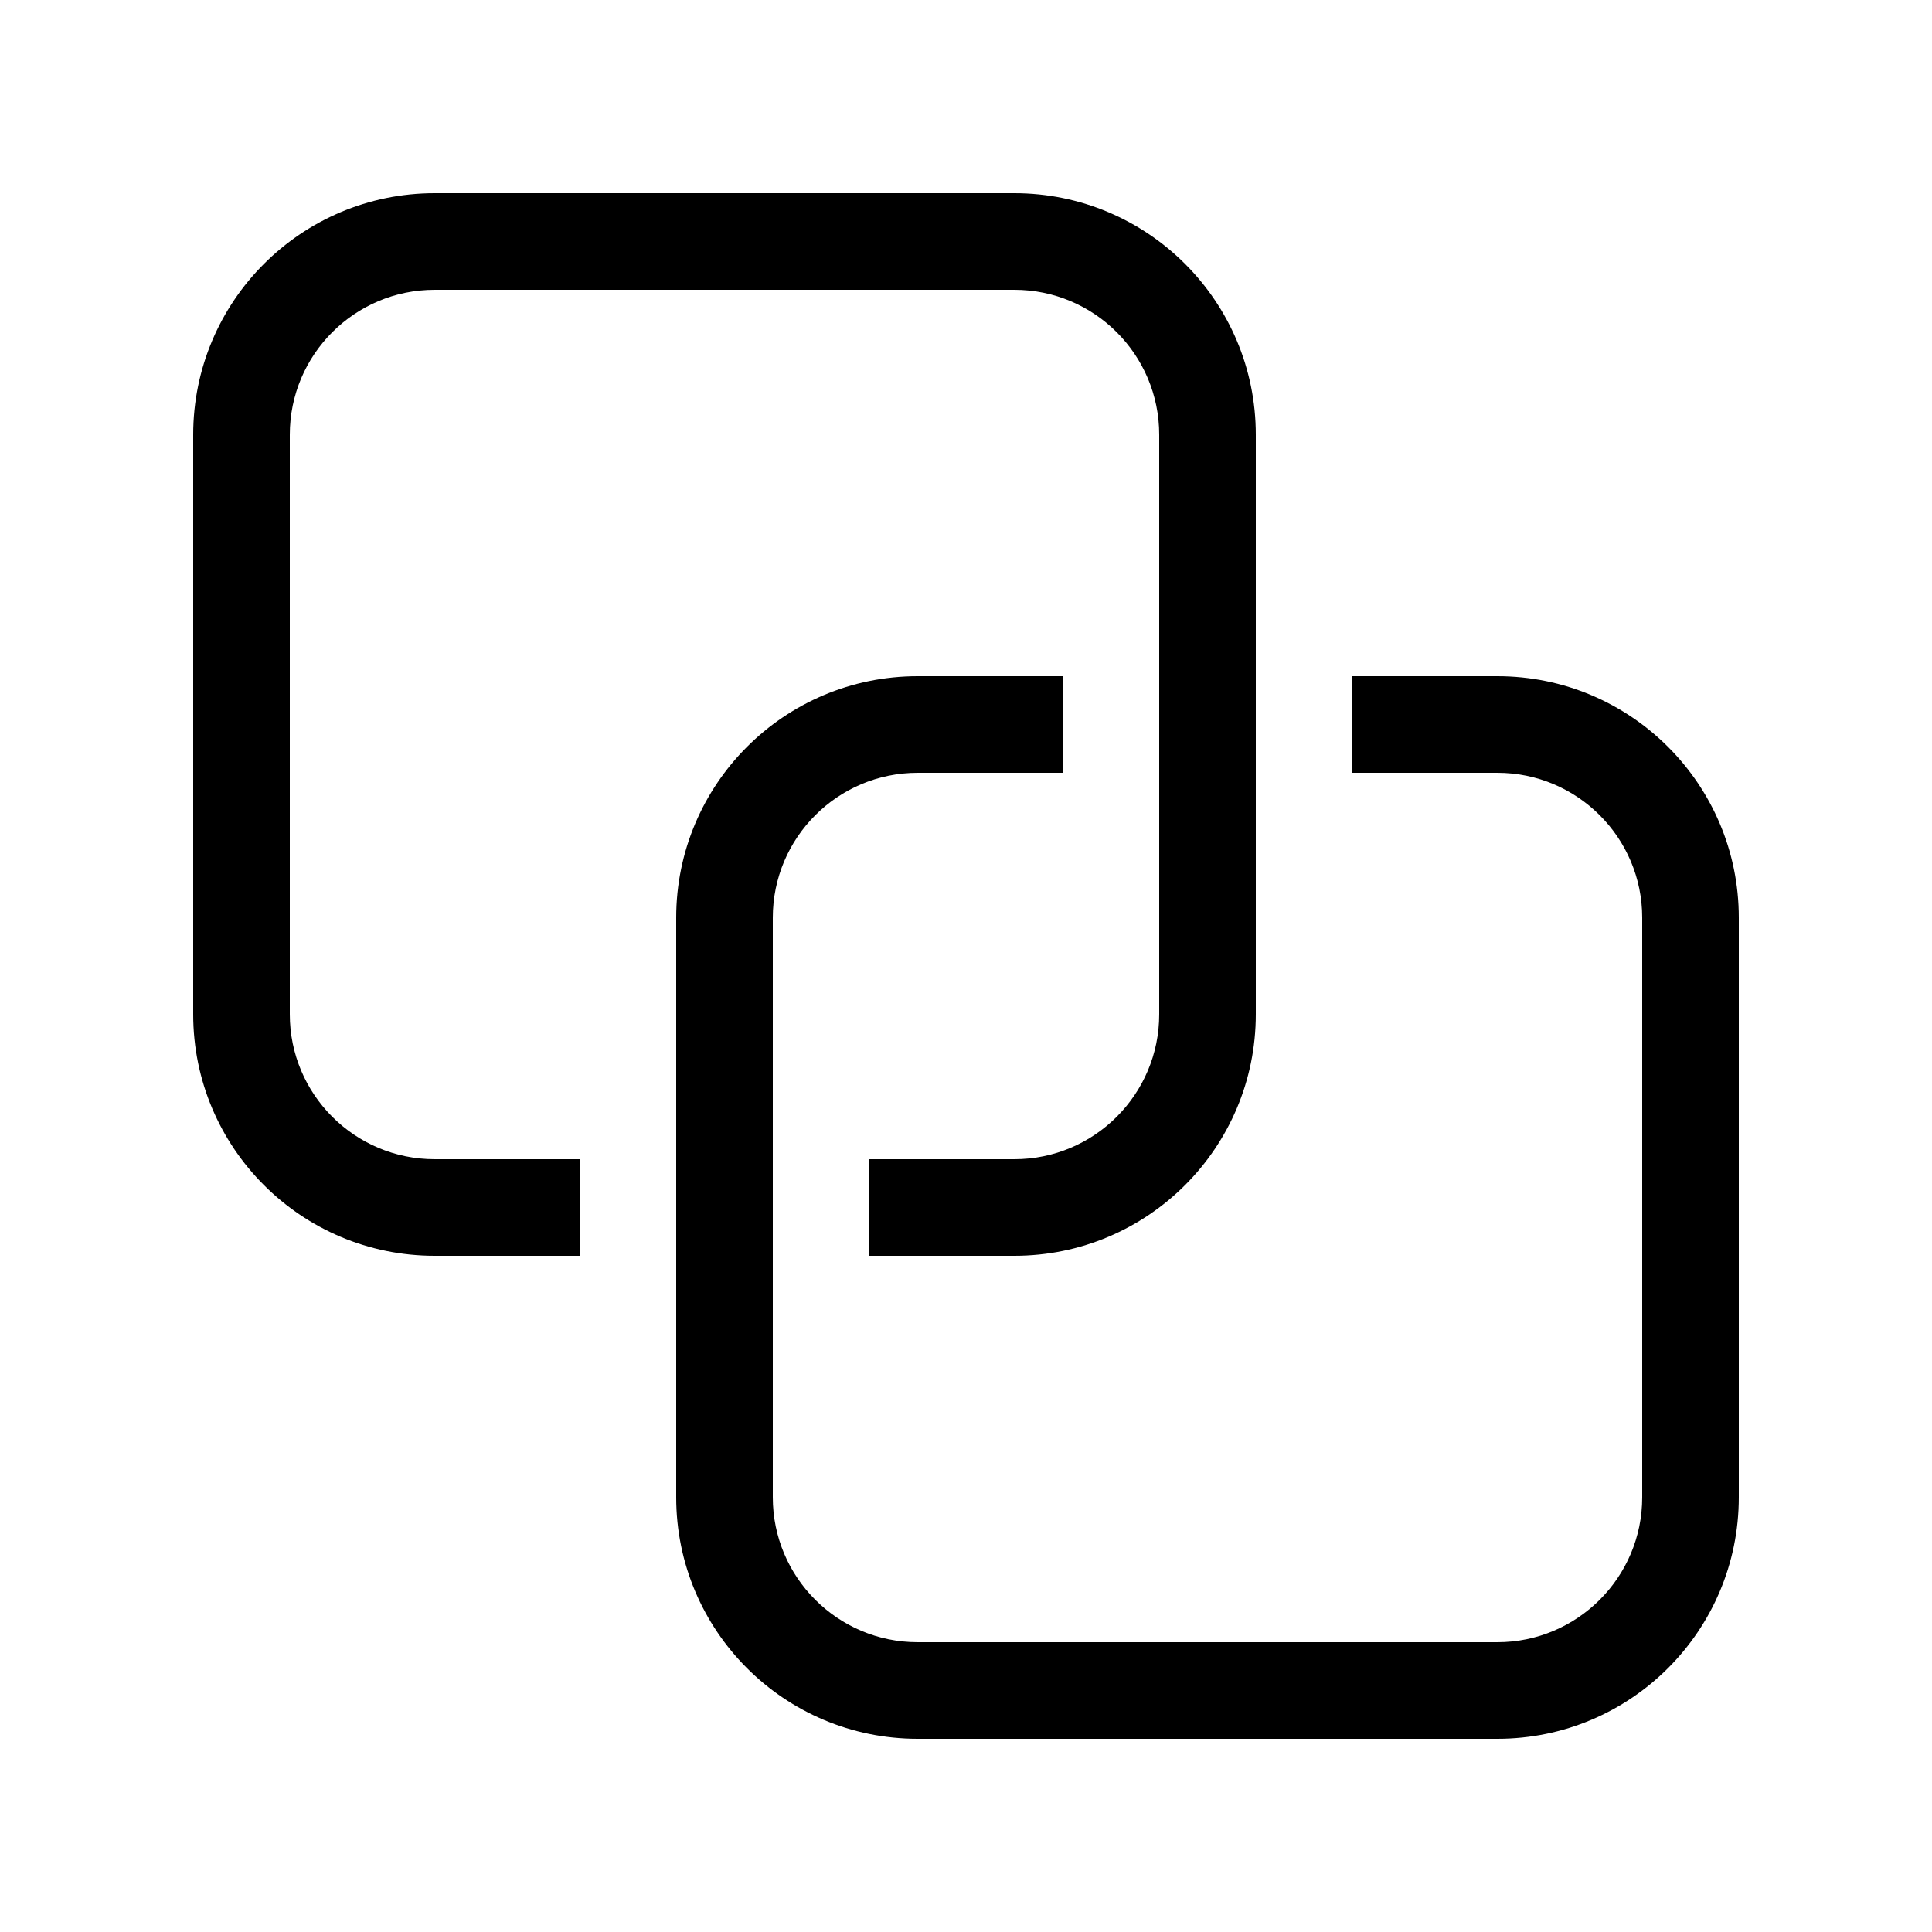 <svg viewBox="0 0 20 20" fill="none" xmlns="http://www.w3.org/2000/svg">
<path d="M4.5 3C3.672 3 3 3.672 3 4.5V10.5C3 11.328 3.672 12 4.5 12H6V13H4.5C3.119 13 2 11.881 2 10.5V4.5C2 3.119 3.119 2 4.5 2H10.5C11.881 2 13 3.119 13 4.5V10.5C13 11.881 11.881 13 10.5 13H9V12H10.5C11.328 12 12 11.328 12 10.5V4.5C12 3.672 11.328 3 10.5 3H4.5ZM9.5 7H11V8H9.5C8.672 8 8 8.672 8 9.5V15.5C8 16.328 8.672 17 9.5 17H15.5C16.328 17 17 16.328 17 15.5V9.5C17 8.672 16.328 8 15.5 8H14V7H15.5C16.881 7 18 8.119 18 9.5V15.5C18 16.881 16.881 18 15.5 18H9.5C8.119 18 7 16.881 7 15.5V9.5C7 8.119 8.119 7 9.5 7Z" fill="currentColor"/>
</svg>
